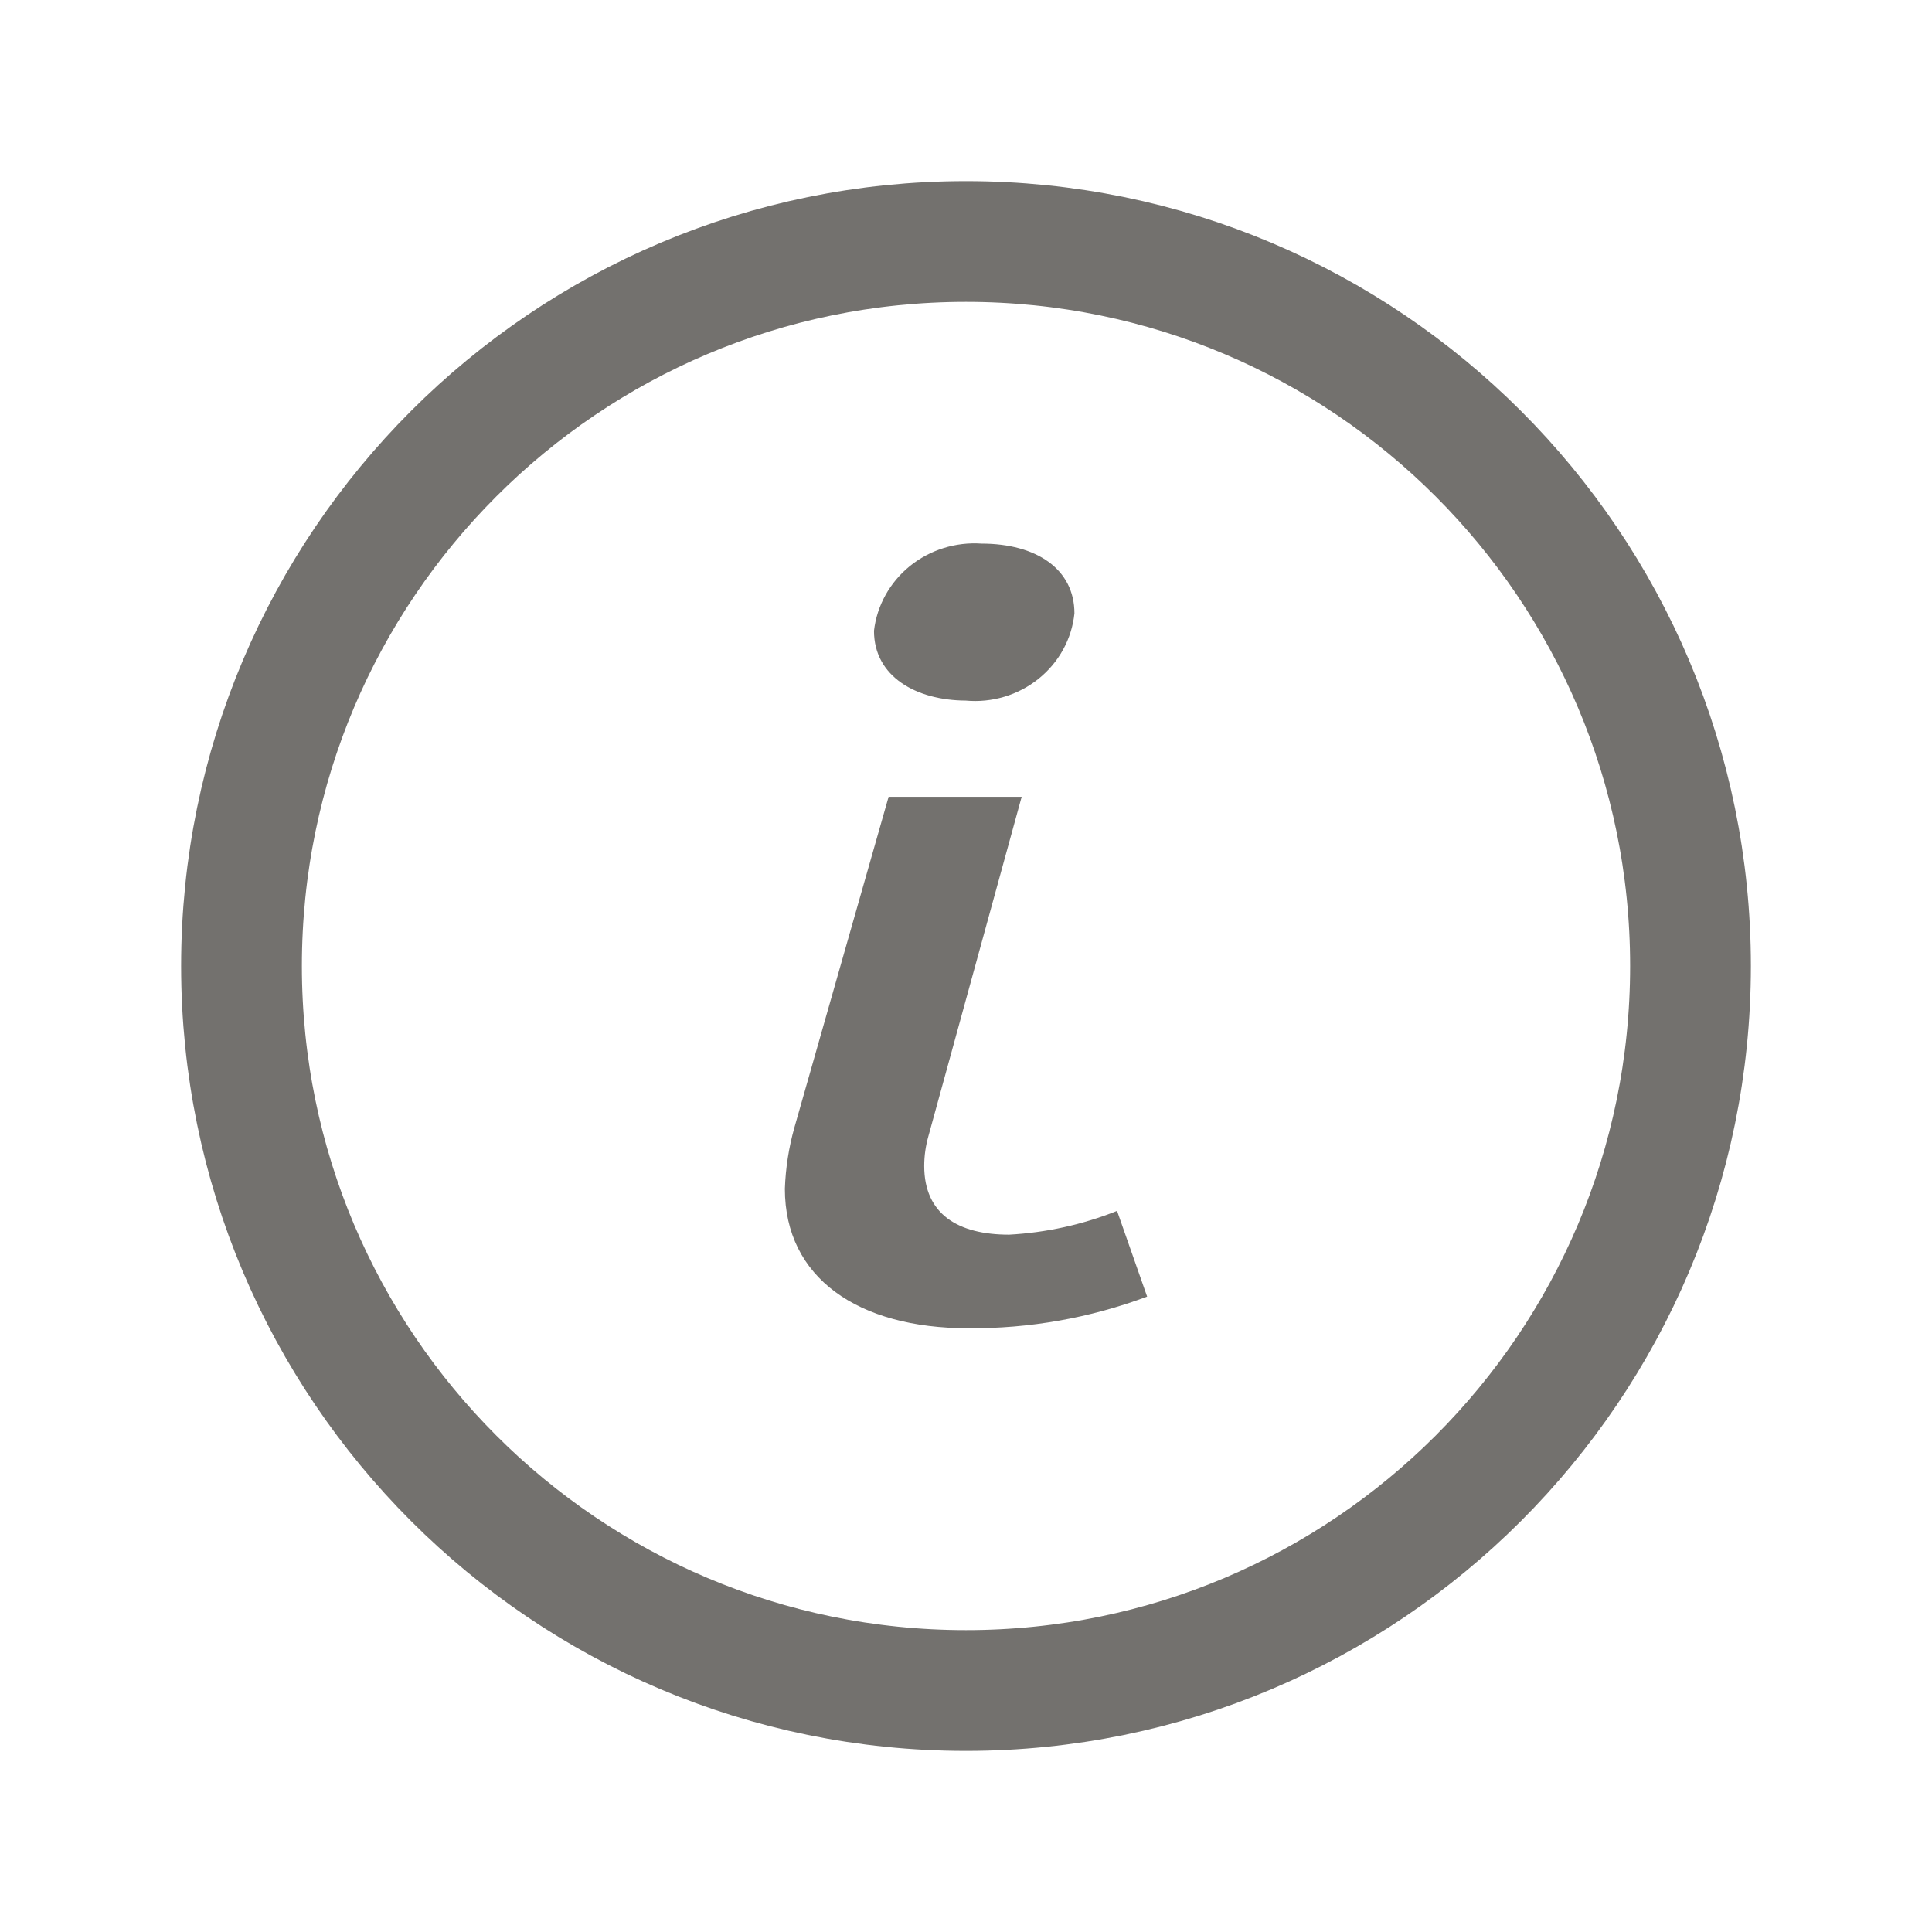 <svg width="16" height="16" viewBox="0 0 16 16" fill="none" xmlns="http://www.w3.org/2000/svg">
<path d="M7.238 5.224C7.262 5.015 7.369 4.823 7.535 4.688C7.701 4.554 7.914 4.487 8.129 4.502C8.579 4.502 8.898 4.71 8.898 5.08C8.876 5.292 8.769 5.487 8.6 5.622C8.432 5.757 8.215 5.822 7.998 5.802C7.59 5.8 7.238 5.605 7.238 5.224ZM9.251 10.028C8.966 10.142 8.664 10.208 8.357 10.225C7.936 10.225 7.654 10.057 7.654 9.656C7.654 9.572 7.666 9.489 7.689 9.408L8.461 6.599H7.359L6.578 9.341C6.532 9.505 6.506 9.675 6.5 9.845C6.5 10.582 7.105 11 8.018 11C8.524 11.004 9.027 10.915 9.5 10.738L9.251 10.028Z" fill="#73716E"/>
<path d="M8 14C11.314 14 14 11.314 14 8C14 4.686 11.314 2 8 2C4.686 2 2 4.686 2 8C2 11.314 4.686 14 8 14Z" stroke="#73716E" stroke-linecap="round" stroke-linejoin="round"/>
</svg>

